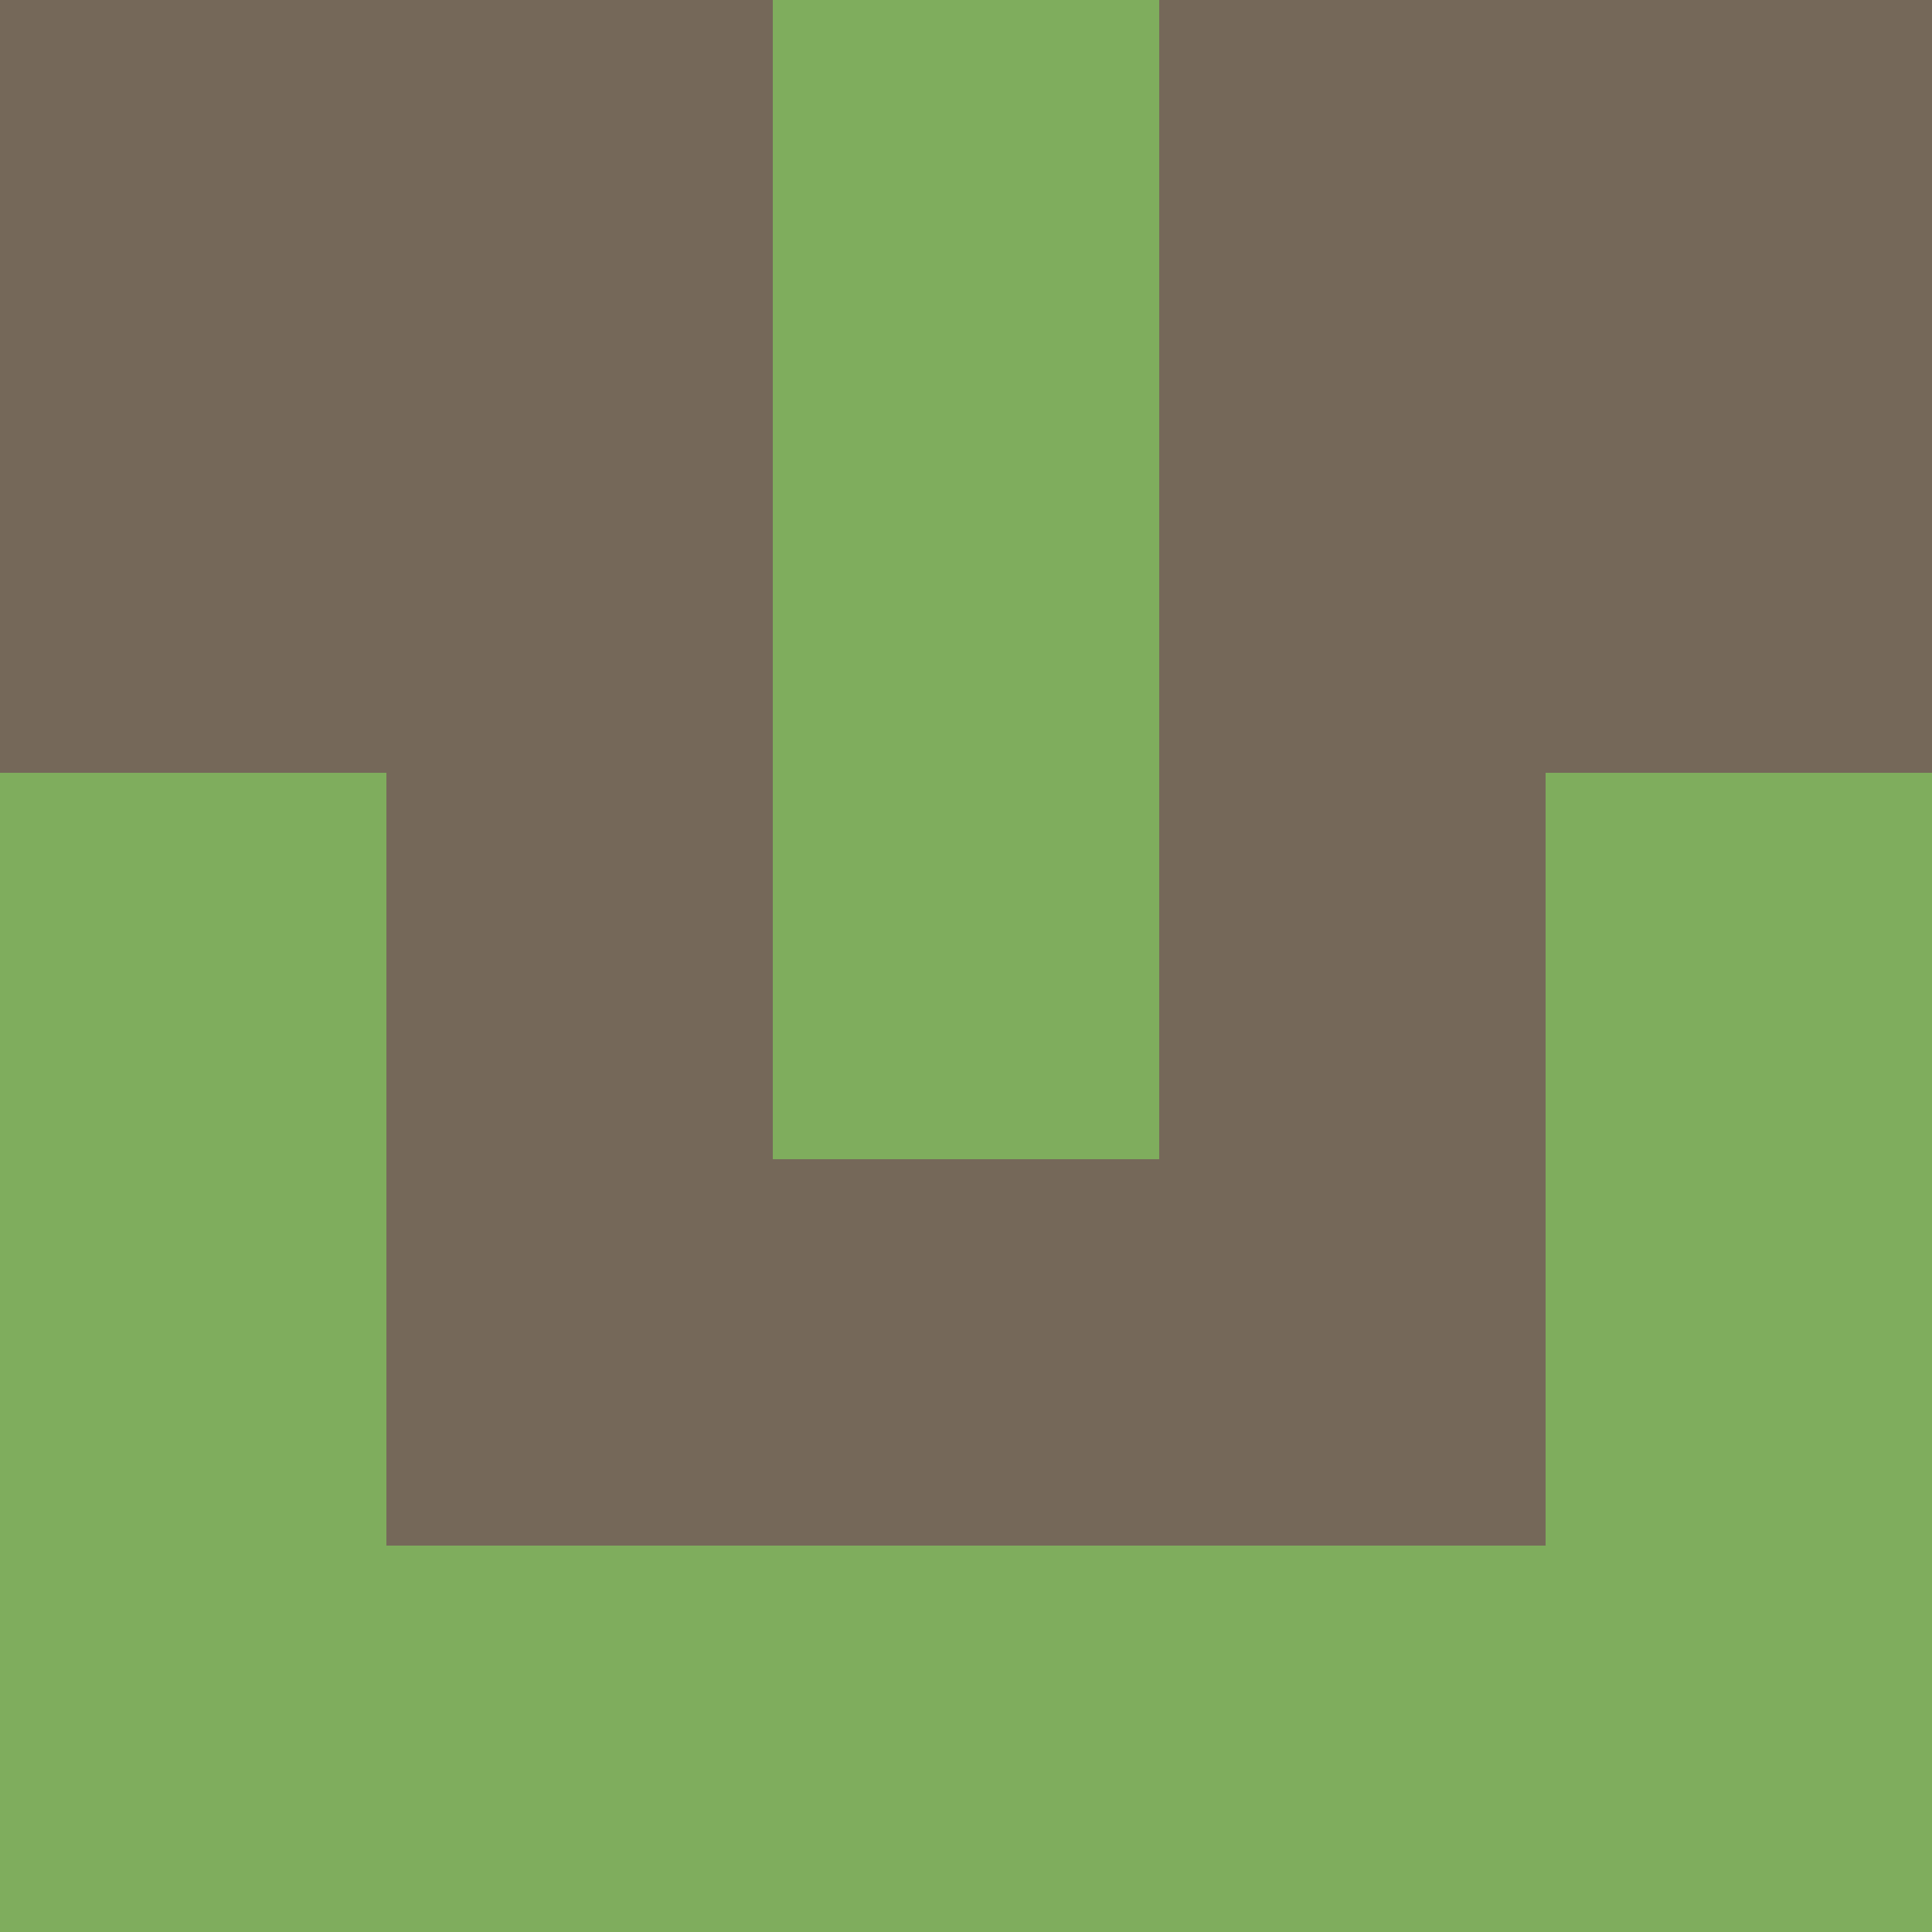 <?xml version="1.0" encoding="utf-8"?>
<!DOCTYPE svg PUBLIC "-//W3C//DTD SVG 20010904//EN"
        "http://www.w3.org/TR/2001/REC-SVG-20010904/DTD/svg10.dtd">

<svg width="400" height="400" viewBox="0 0 5 5"
    xmlns="http://www.w3.org/2000/svg"
    xmlns:xlink="http://www.w3.org/1999/xlink">
            <rect x="0" y="0" width="1" height="1" fill="#756859" />
        <rect x="0" y="1" width="1" height="1" fill="#756859" />
        <rect x="0" y="2" width="1" height="1" fill="#7FAD5D" />
        <rect x="0" y="3" width="1" height="1" fill="#7FAD5D" />
        <rect x="0" y="4" width="1" height="1" fill="#7FAD5D" />
                <rect x="1" y="0" width="1" height="1" fill="#756859" />
        <rect x="1" y="1" width="1" height="1" fill="#756859" />
        <rect x="1" y="2" width="1" height="1" fill="#756859" />
        <rect x="1" y="3" width="1" height="1" fill="#756859" />
        <rect x="1" y="4" width="1" height="1" fill="#7FAD5D" />
                <rect x="2" y="0" width="1" height="1" fill="#7FAD5D" />
        <rect x="2" y="1" width="1" height="1" fill="#7FAD5D" />
        <rect x="2" y="2" width="1" height="1" fill="#7FAD5D" />
        <rect x="2" y="3" width="1" height="1" fill="#756859" />
        <rect x="2" y="4" width="1" height="1" fill="#7FAD5D" />
                <rect x="3" y="0" width="1" height="1" fill="#756859" />
        <rect x="3" y="1" width="1" height="1" fill="#756859" />
        <rect x="3" y="2" width="1" height="1" fill="#756859" />
        <rect x="3" y="3" width="1" height="1" fill="#756859" />
        <rect x="3" y="4" width="1" height="1" fill="#7FAD5D" />
                <rect x="4" y="0" width="1" height="1" fill="#756859" />
        <rect x="4" y="1" width="1" height="1" fill="#756859" />
        <rect x="4" y="2" width="1" height="1" fill="#7FAD5D" />
        <rect x="4" y="3" width="1" height="1" fill="#7FAD5D" />
        <rect x="4" y="4" width="1" height="1" fill="#7FAD5D" />
        
</svg>



